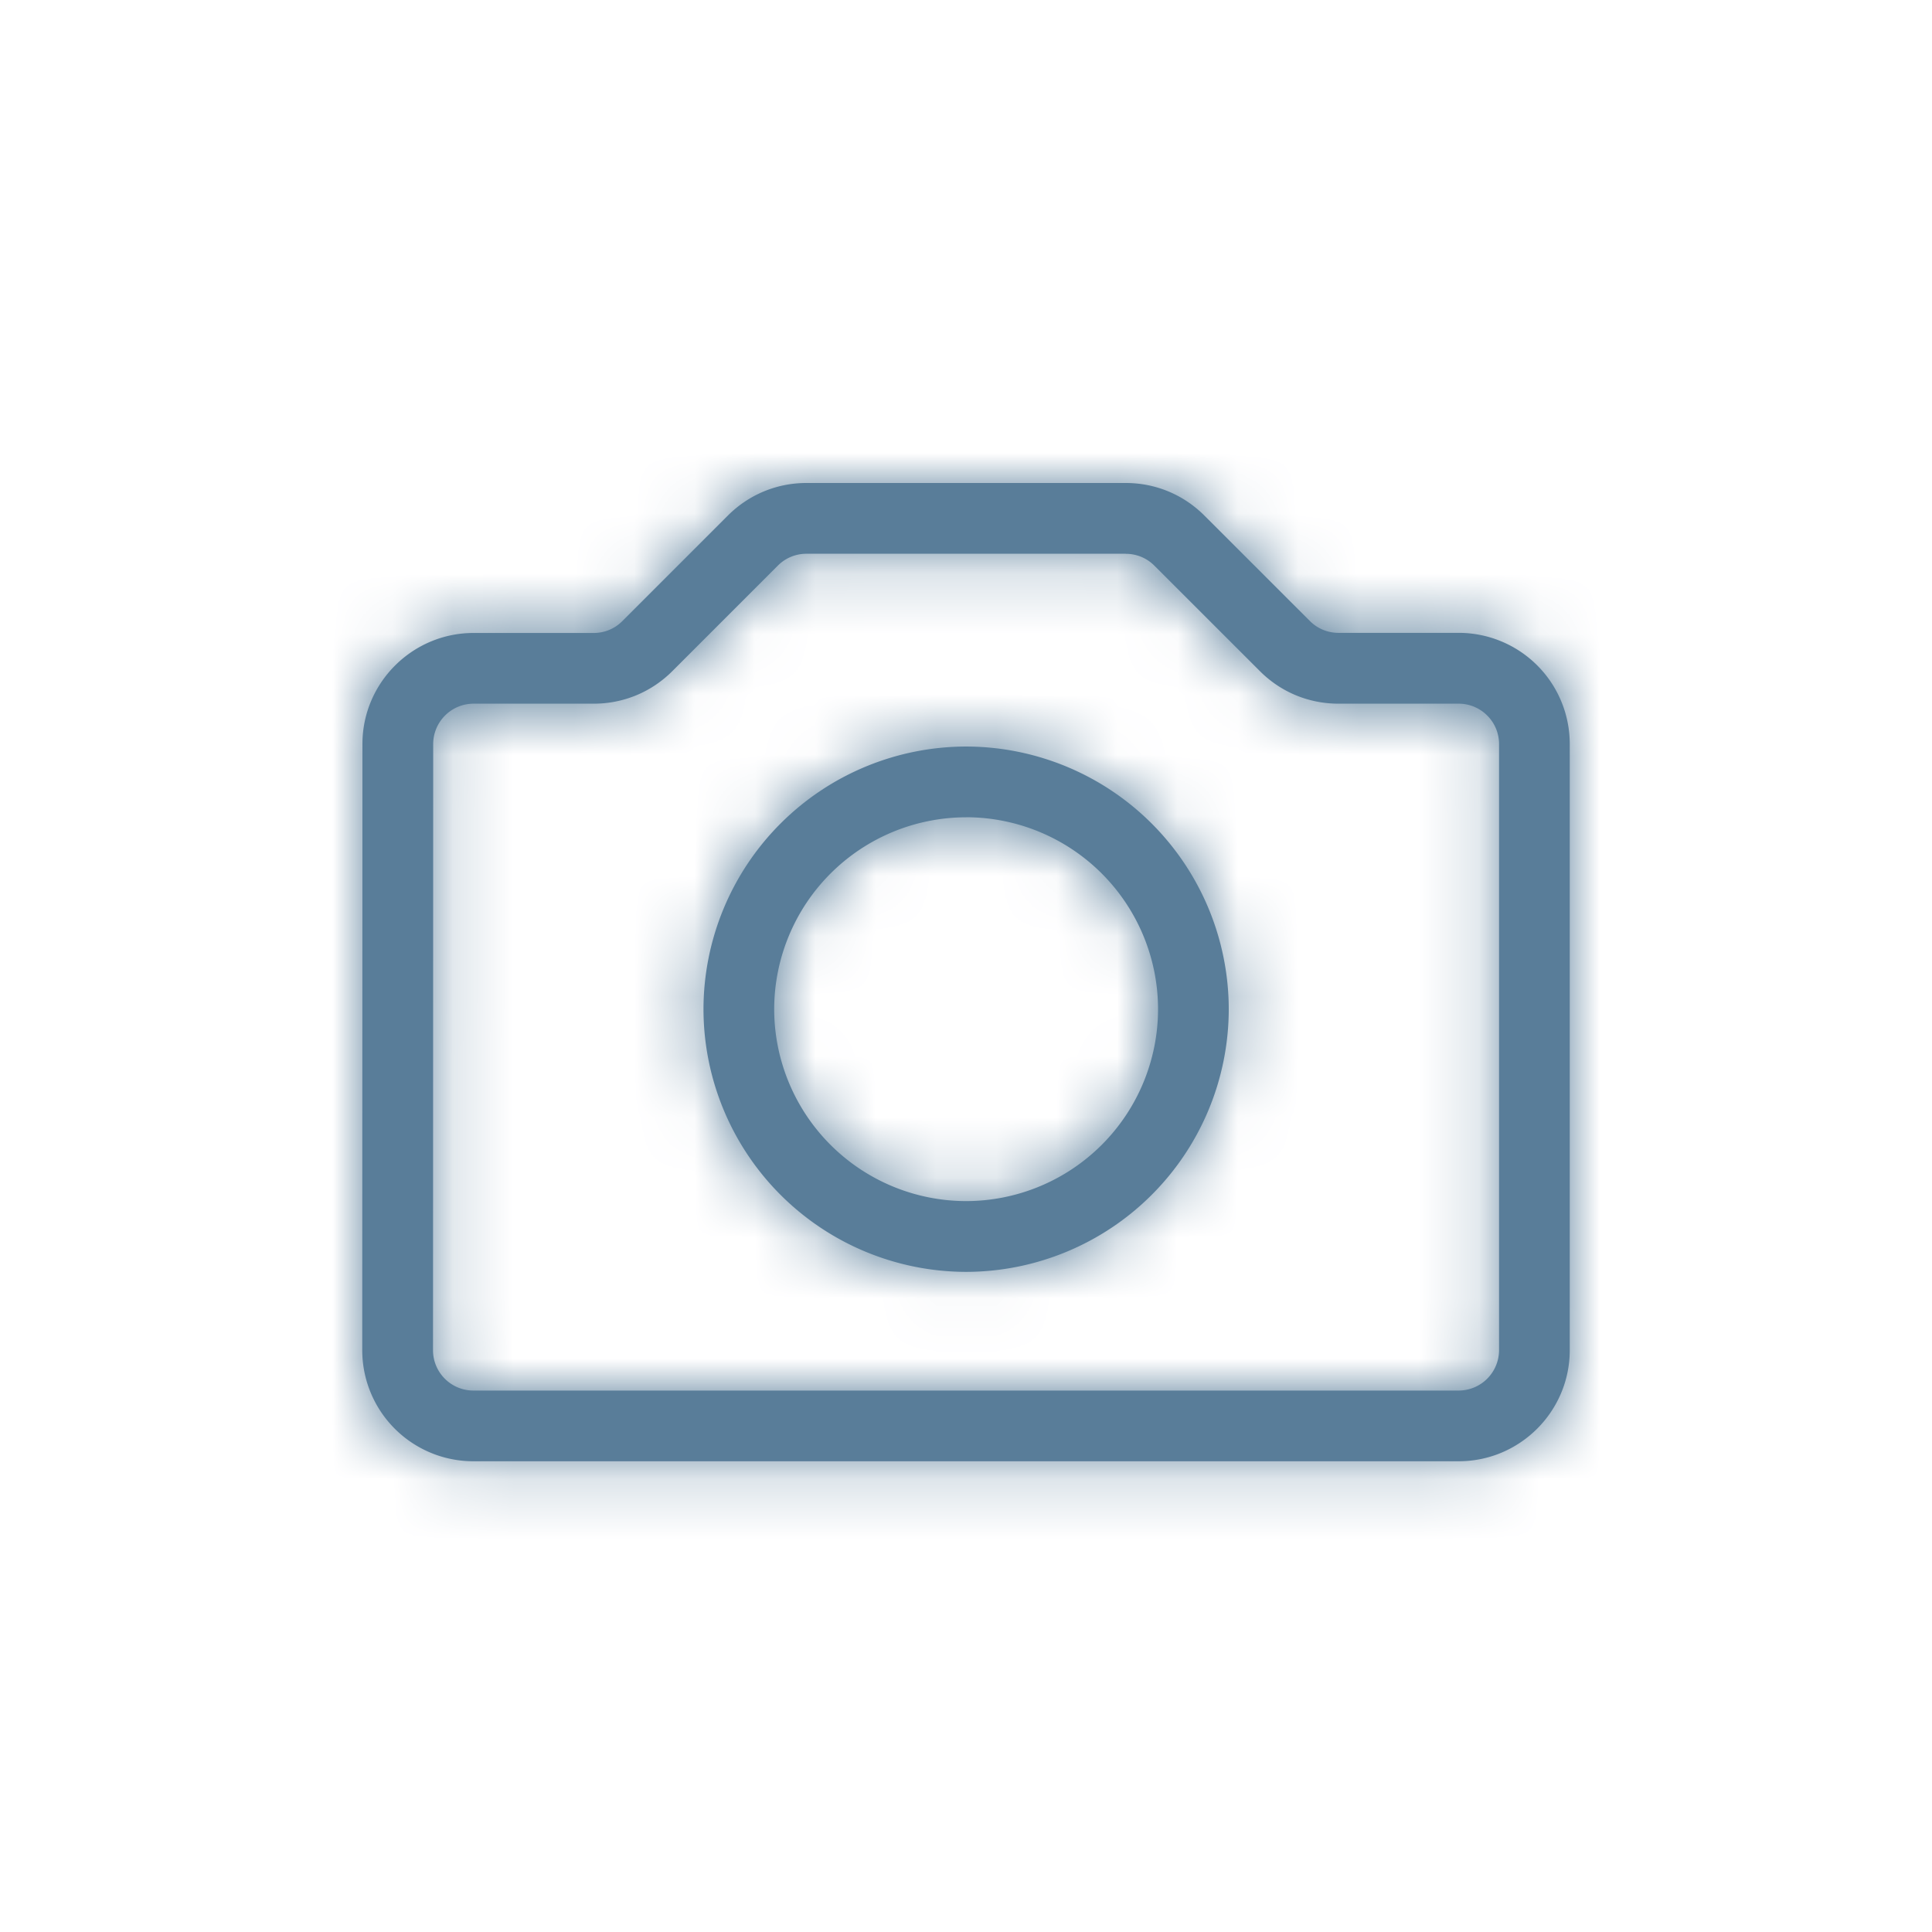 <svg width="32" height="32" viewBox="0 0 32 32" xmlns="http://www.w3.org/2000/svg" xmlns:xlink="http://www.w3.org/1999/xlink">
    <defs>
        <path d="M12.647 0c.492 0 .954.192 1.302.54l1.747 1.746a.664.664 0 0 0 .473.196h1.99A1.84 1.84 0 0 1 20 4.323v10.04c0 1.015-.826 1.84-1.84 1.84H1.84A1.84 1.84 0 0 1 0 14.364l.003-10.04c0-1.015.827-1.84 1.841-1.84h1.99c.18 0 .348-.07.474-.197L6.055.54C6.403.192 6.865 0 7.357 0zm0 1.172h-5.29a.665.665 0 0 0-.473.196L5.137 3.115c-.348.348-.81.54-1.302.54h-1.99a.67.67 0 0 0-.67.668l-.003 10.04c0 .37.3.669.669.669h16.318a.67.67 0 0 0 .67-.67V4.324c0-.37-.3-.669-.67-.669h-1.99c-.492 0-.954-.191-1.302-.54L13.12 1.369a.664.664 0 0 0-.473-.196zm-2.645 3.193a4.356 4.356 0 0 1 4.35 4.35 4.356 4.356 0 0 1-4.35 4.351 4.356 4.356 0 0 1-4.35-4.35 4.356 4.356 0 0 1 4.35-4.351zm0 1.172a3.183 3.183 0 0 0-3.179 3.179 3.183 3.183 0 0 0 3.179 3.178 3.183 3.183 0 0 0 3.179-3.178 3.183 3.183 0 0 0-3.179-3.18z" id="a"/>
    </defs>
    <g transform="translate(6 8)" fill="none" fill-rule="evenodd">
        <mask id="b" fill="#fff">
            <use xlink:href="#a"/>
        </mask>
        <use fill="#597d99" fill-rule="nonzero" xlink:href="#a"/>
        <g mask="url(#b)">
            <path fill="#597d99" d="M-6-8h32v32H-6z"/>
        </g>
    </g>
</svg>
